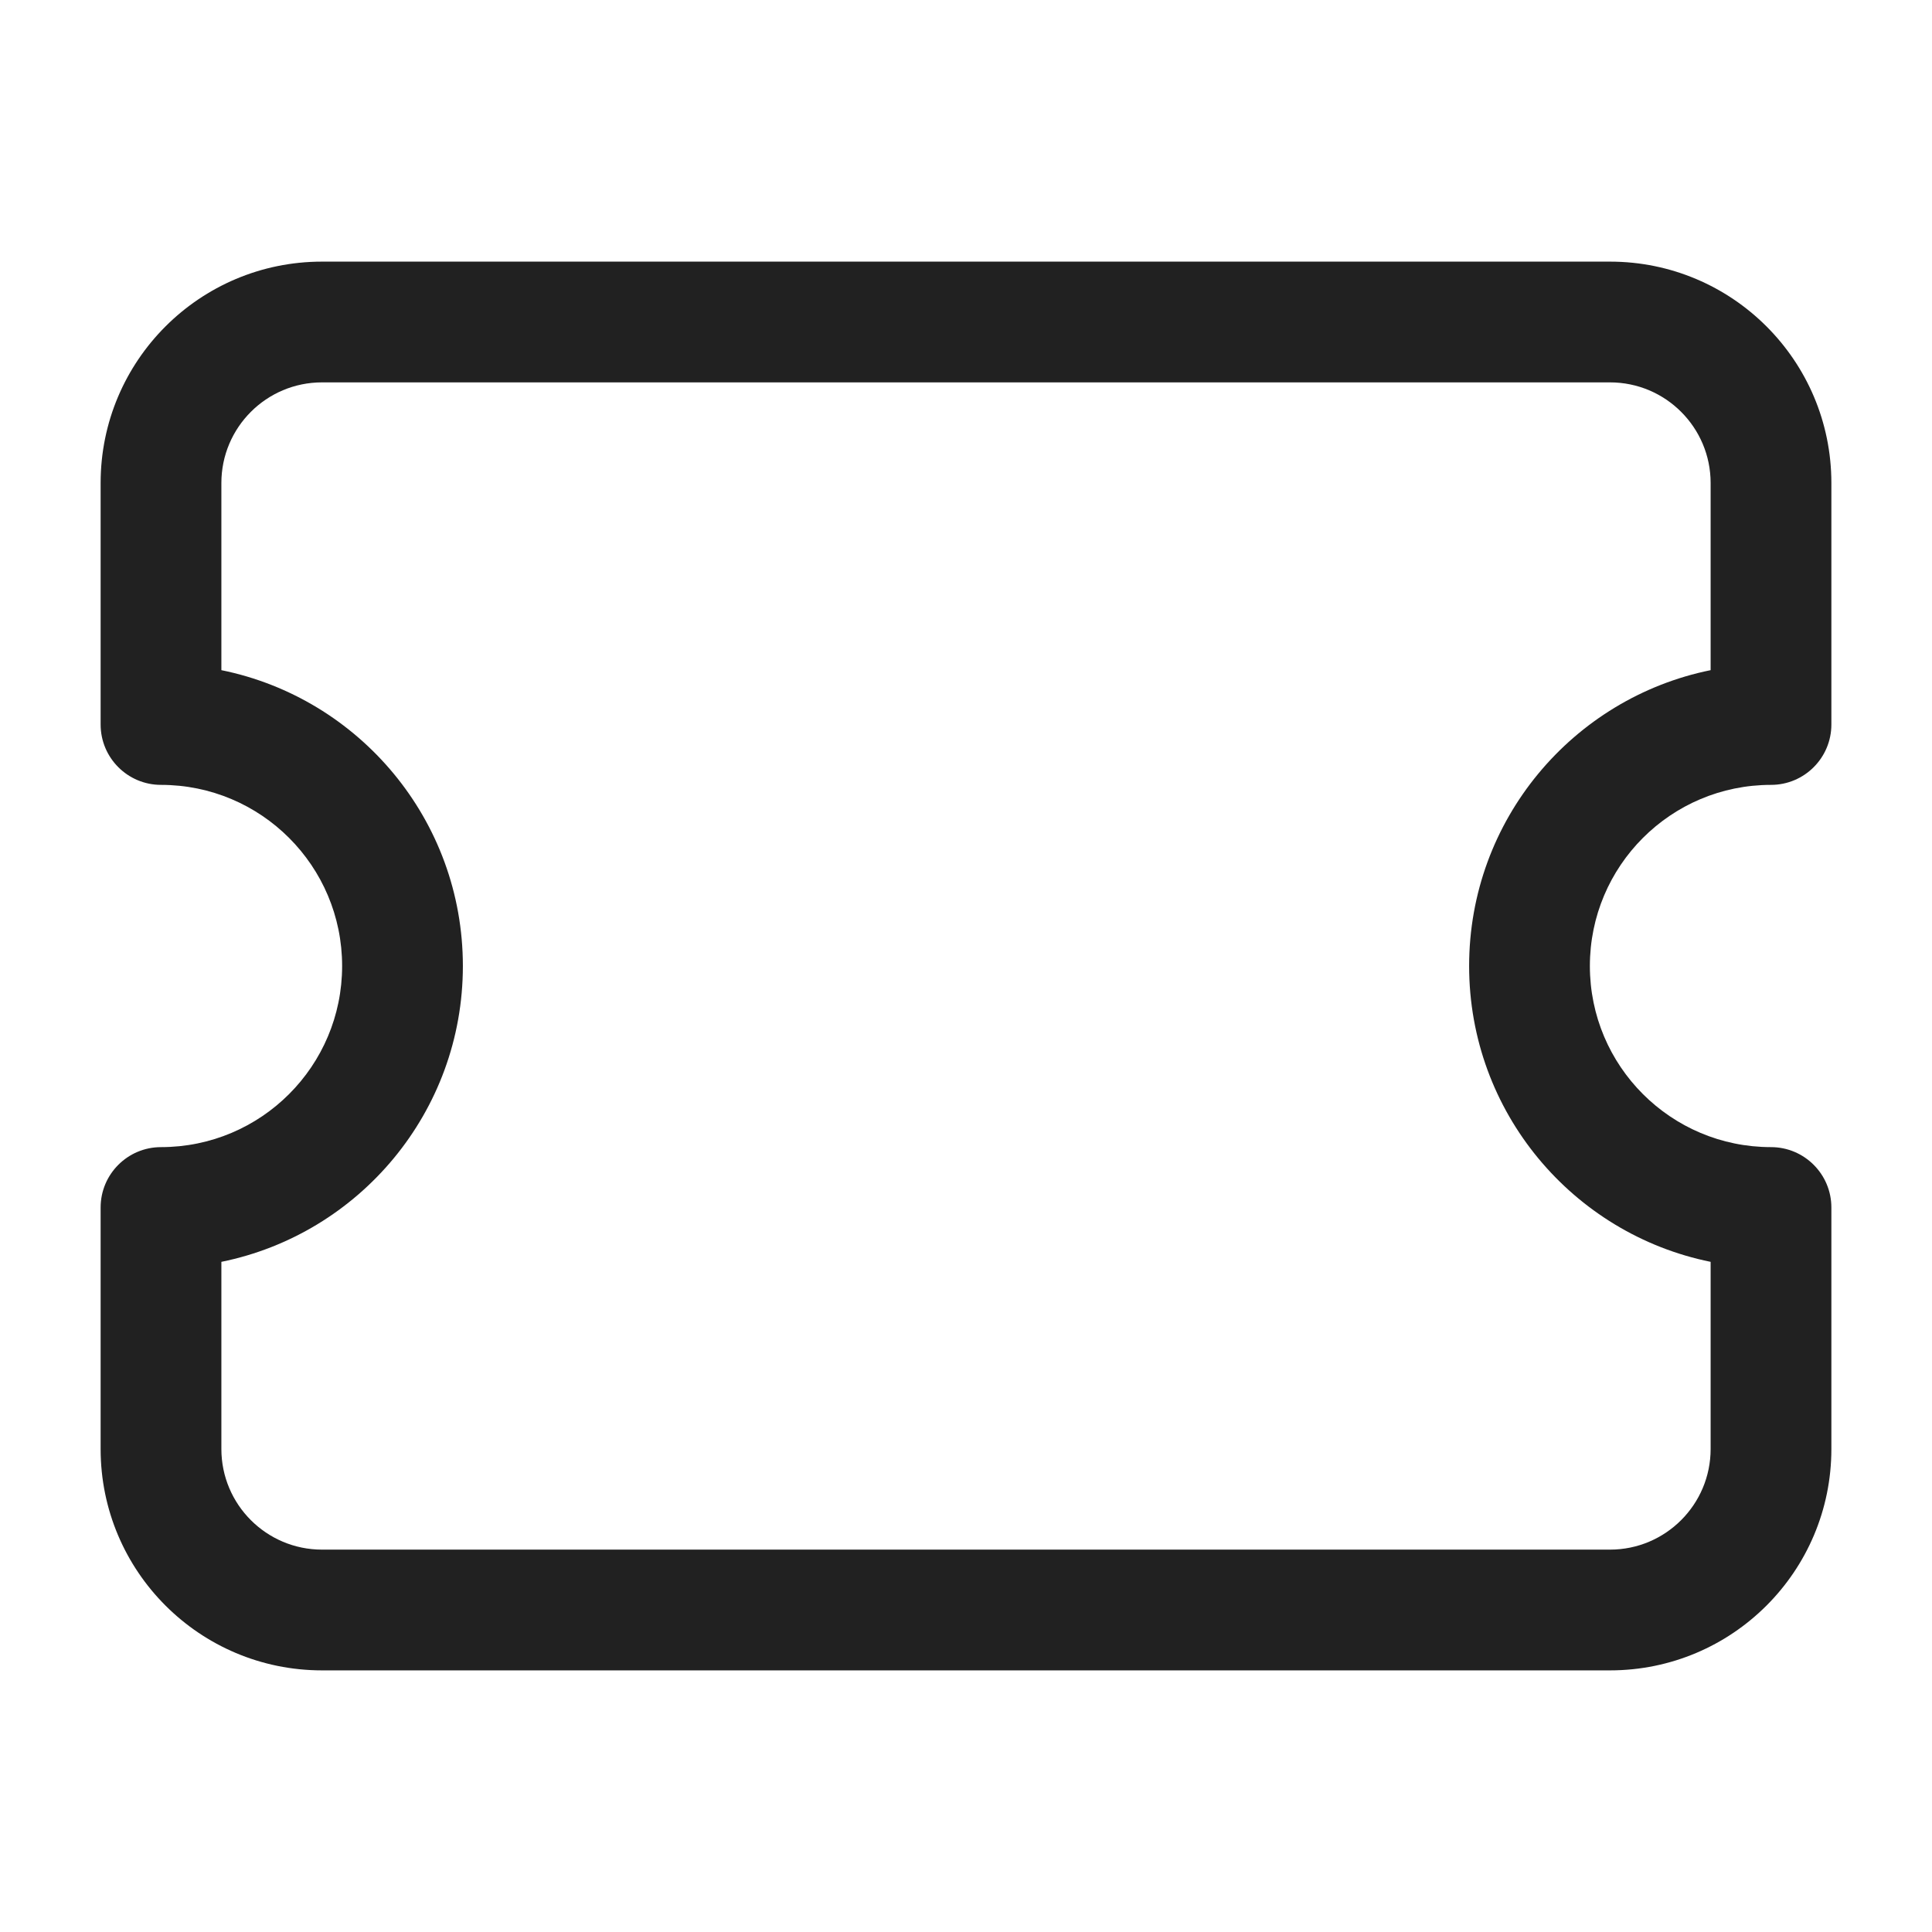 <svg width="24" height="24" viewBox="0 0 24 24" fill="none" xmlns="http://www.w3.org/2000/svg">
<path fill-rule="evenodd" clip-rule="evenodd" d="M1.25 6C1.25 4.481 2.481 3.25 4 3.25H20C21.519 3.25 22.75 4.481 22.75 6V9C22.75 9.414 22.414 9.75 22 9.75C20.757 9.75 19.75 10.757 19.75 12C19.75 13.243 20.757 14.25 22 14.25C22.414 14.25 22.75 14.586 22.75 15V18C22.75 19.519 21.519 20.75 20 20.75H4C2.481 20.75 1.25 19.519 1.25 18V15C1.25 14.586 1.586 14.25 2 14.25C3.243 14.25 4.25 13.243 4.25 12C4.25 10.757 3.243 9.75 2 9.75C1.586 9.75 1.25 9.414 1.25 9V6ZM4 4.75C3.31 4.75 2.75 5.31 2.75 6V8.325C4.462 8.672 5.75 10.186 5.75 12C5.75 13.814 4.462 15.328 2.75 15.675V18C2.75 18.69 3.31 19.25 4 19.25H20C20.69 19.25 21.25 18.69 21.25 18V15.675C19.538 15.328 18.25 13.814 18.25 12C18.25 10.186 19.538 8.672 21.25 8.325V6C21.25 5.31 20.69 4.75 20 4.75H4Z" fill="#212121"/>
</svg>
